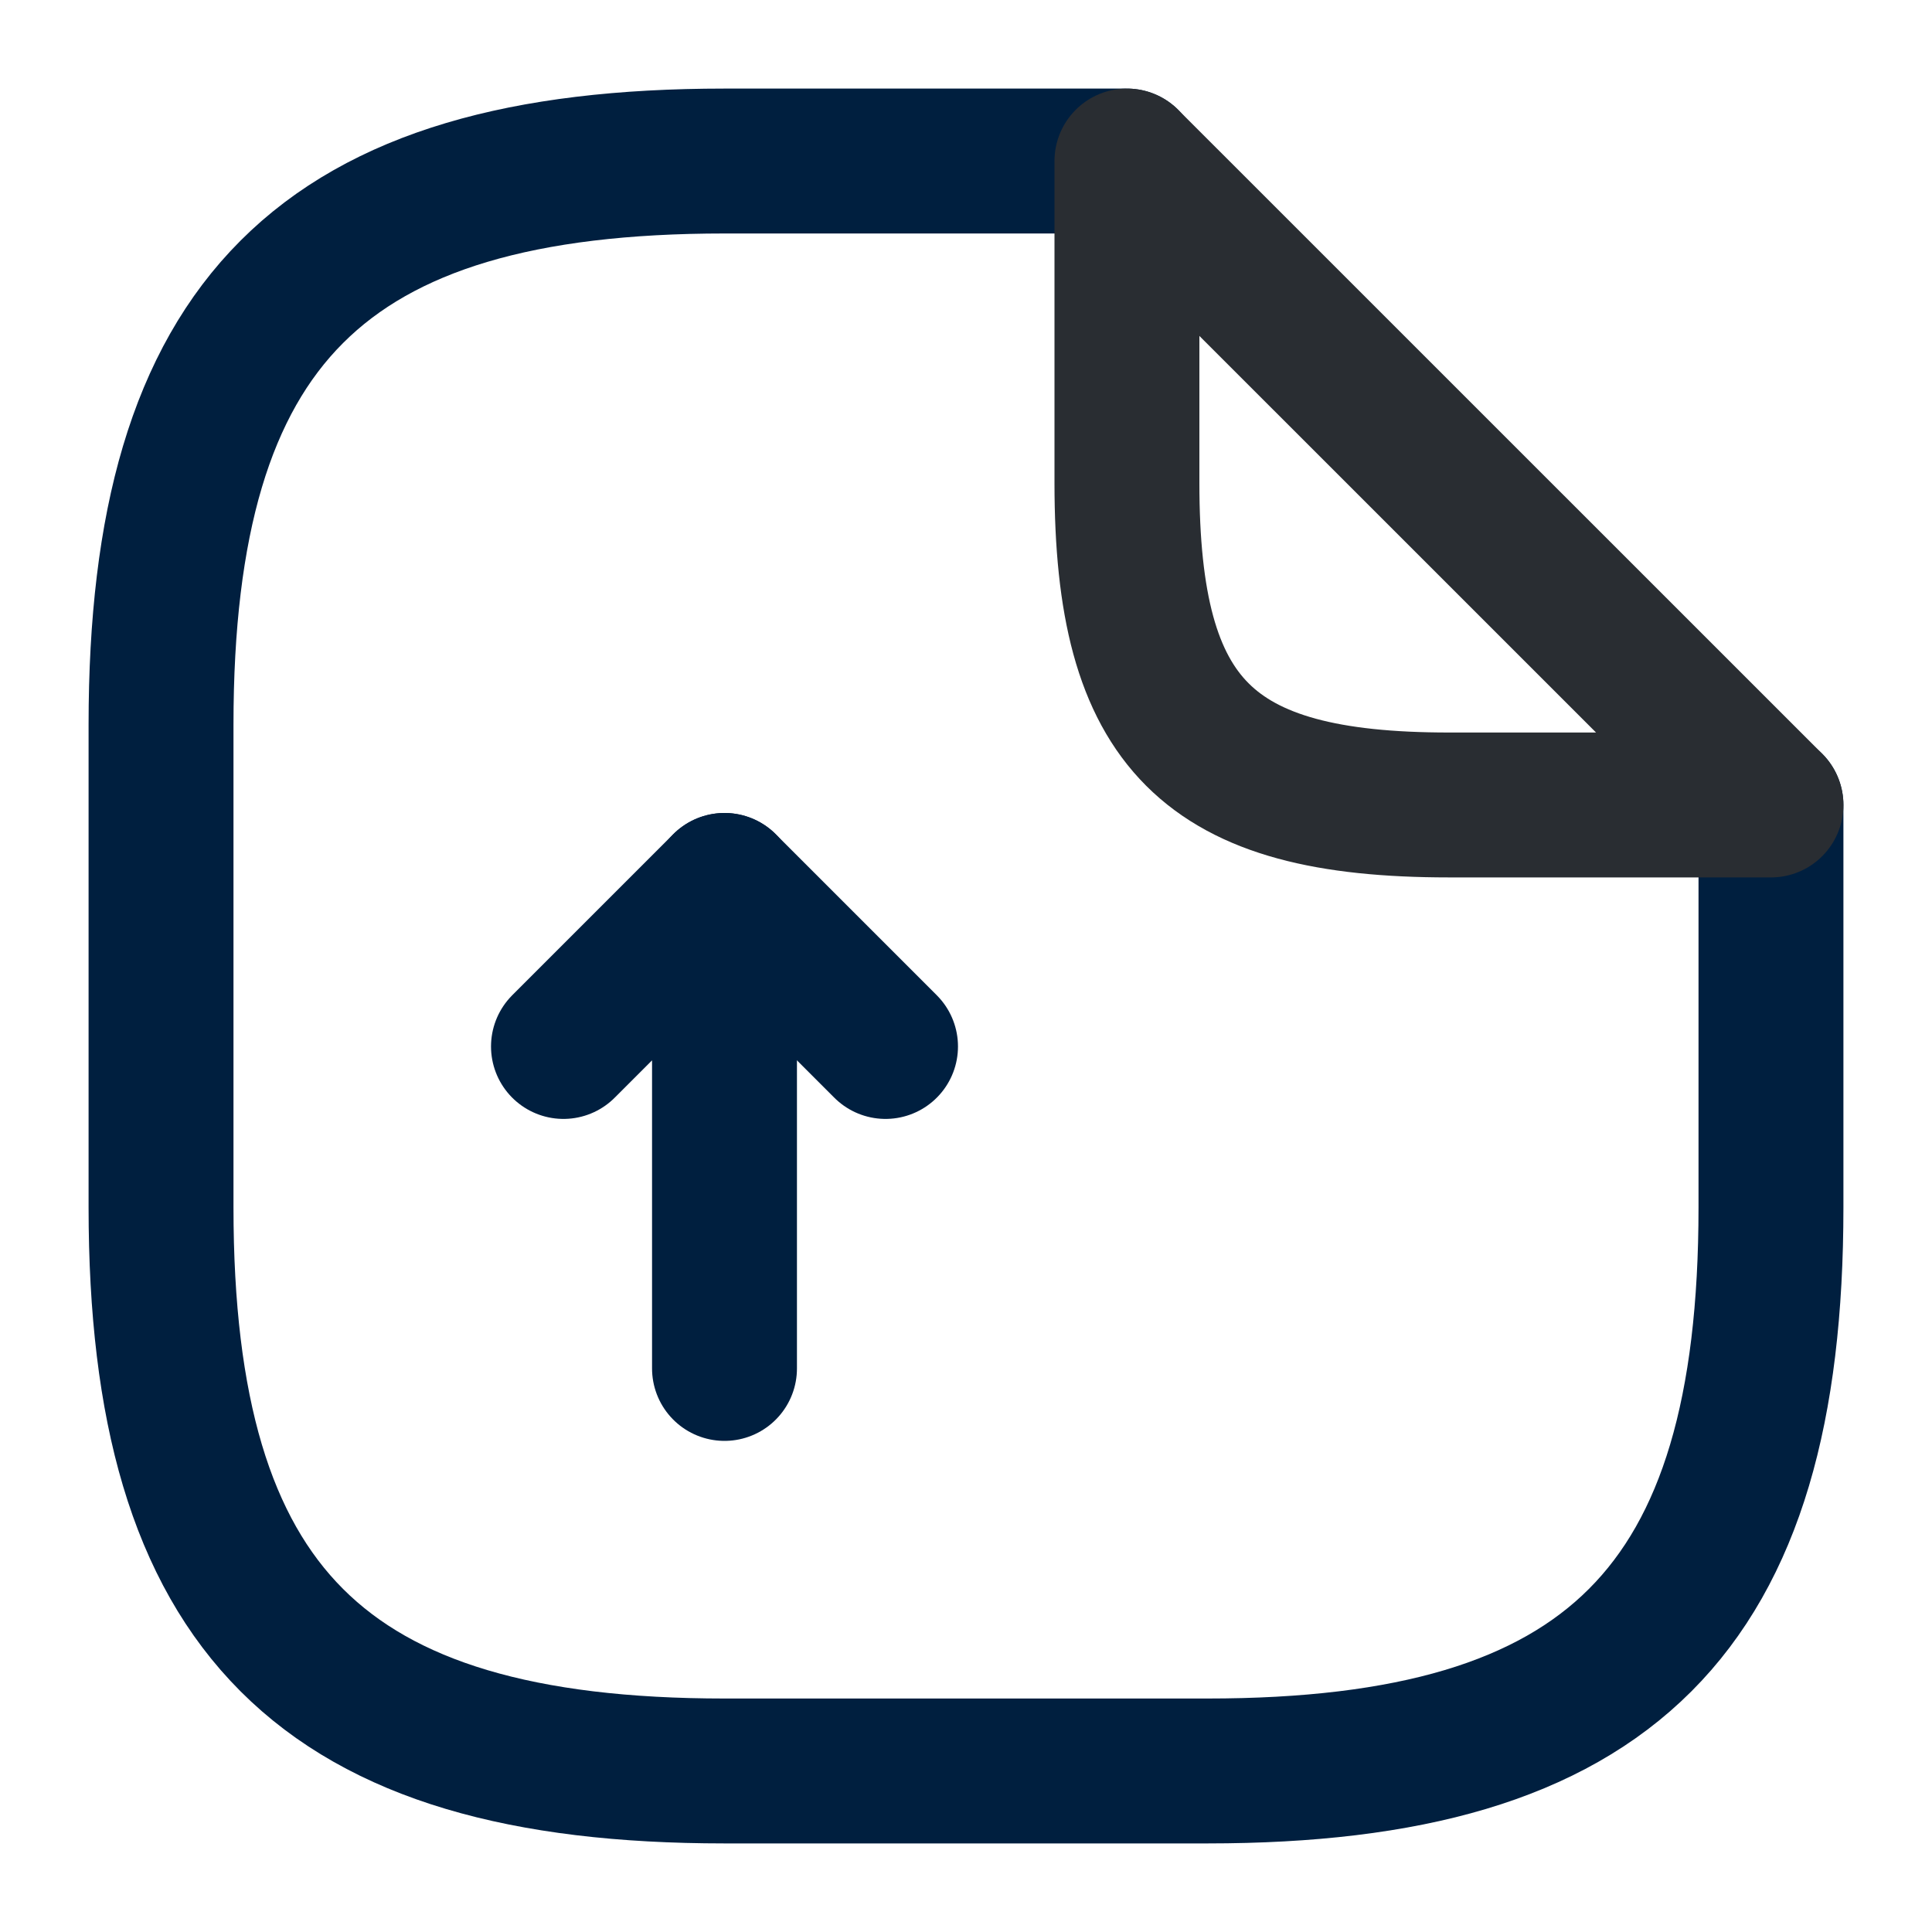 <svg width="20" height="20" viewBox="0 0 20 20" fill="none" xmlns="http://www.w3.org/2000/svg">
<g id="vuesax/linear/document-upload">
<g id="document-upload">
<path id="Vector" d="M7.5 14.166V9.166L5.833 10.833" stroke="#001F3F" stroke-width="1.5" stroke-linecap="round" stroke-linejoin="round"/>
<path id="Vector_2" d="M7.5 9.166L9.167 10.833" stroke="#001F3F" stroke-width="1.5" stroke-linecap="round" stroke-linejoin="round"/>
<path id="Vector_3" d="M18.333 8.333V12.5C18.333 16.666 16.666 18.333 12.5 18.333H7.5C3.333 18.333 1.667 16.666 1.667 12.5V7.5C1.667 3.333 3.333 1.667 7.5 1.667H11.666" stroke="#001F3F" stroke-width="1.5" stroke-linecap="round" stroke-linejoin="round"/>
<path id="Vector_4" d="M18.333 8.333H15C12.5 8.333 11.666 7.5 11.666 5V1.667L18.333 8.333Z" stroke="#292D32" stroke-width="1.5" stroke-linecap="round" stroke-linejoin="round"/>
</g>
</g>
</svg>
